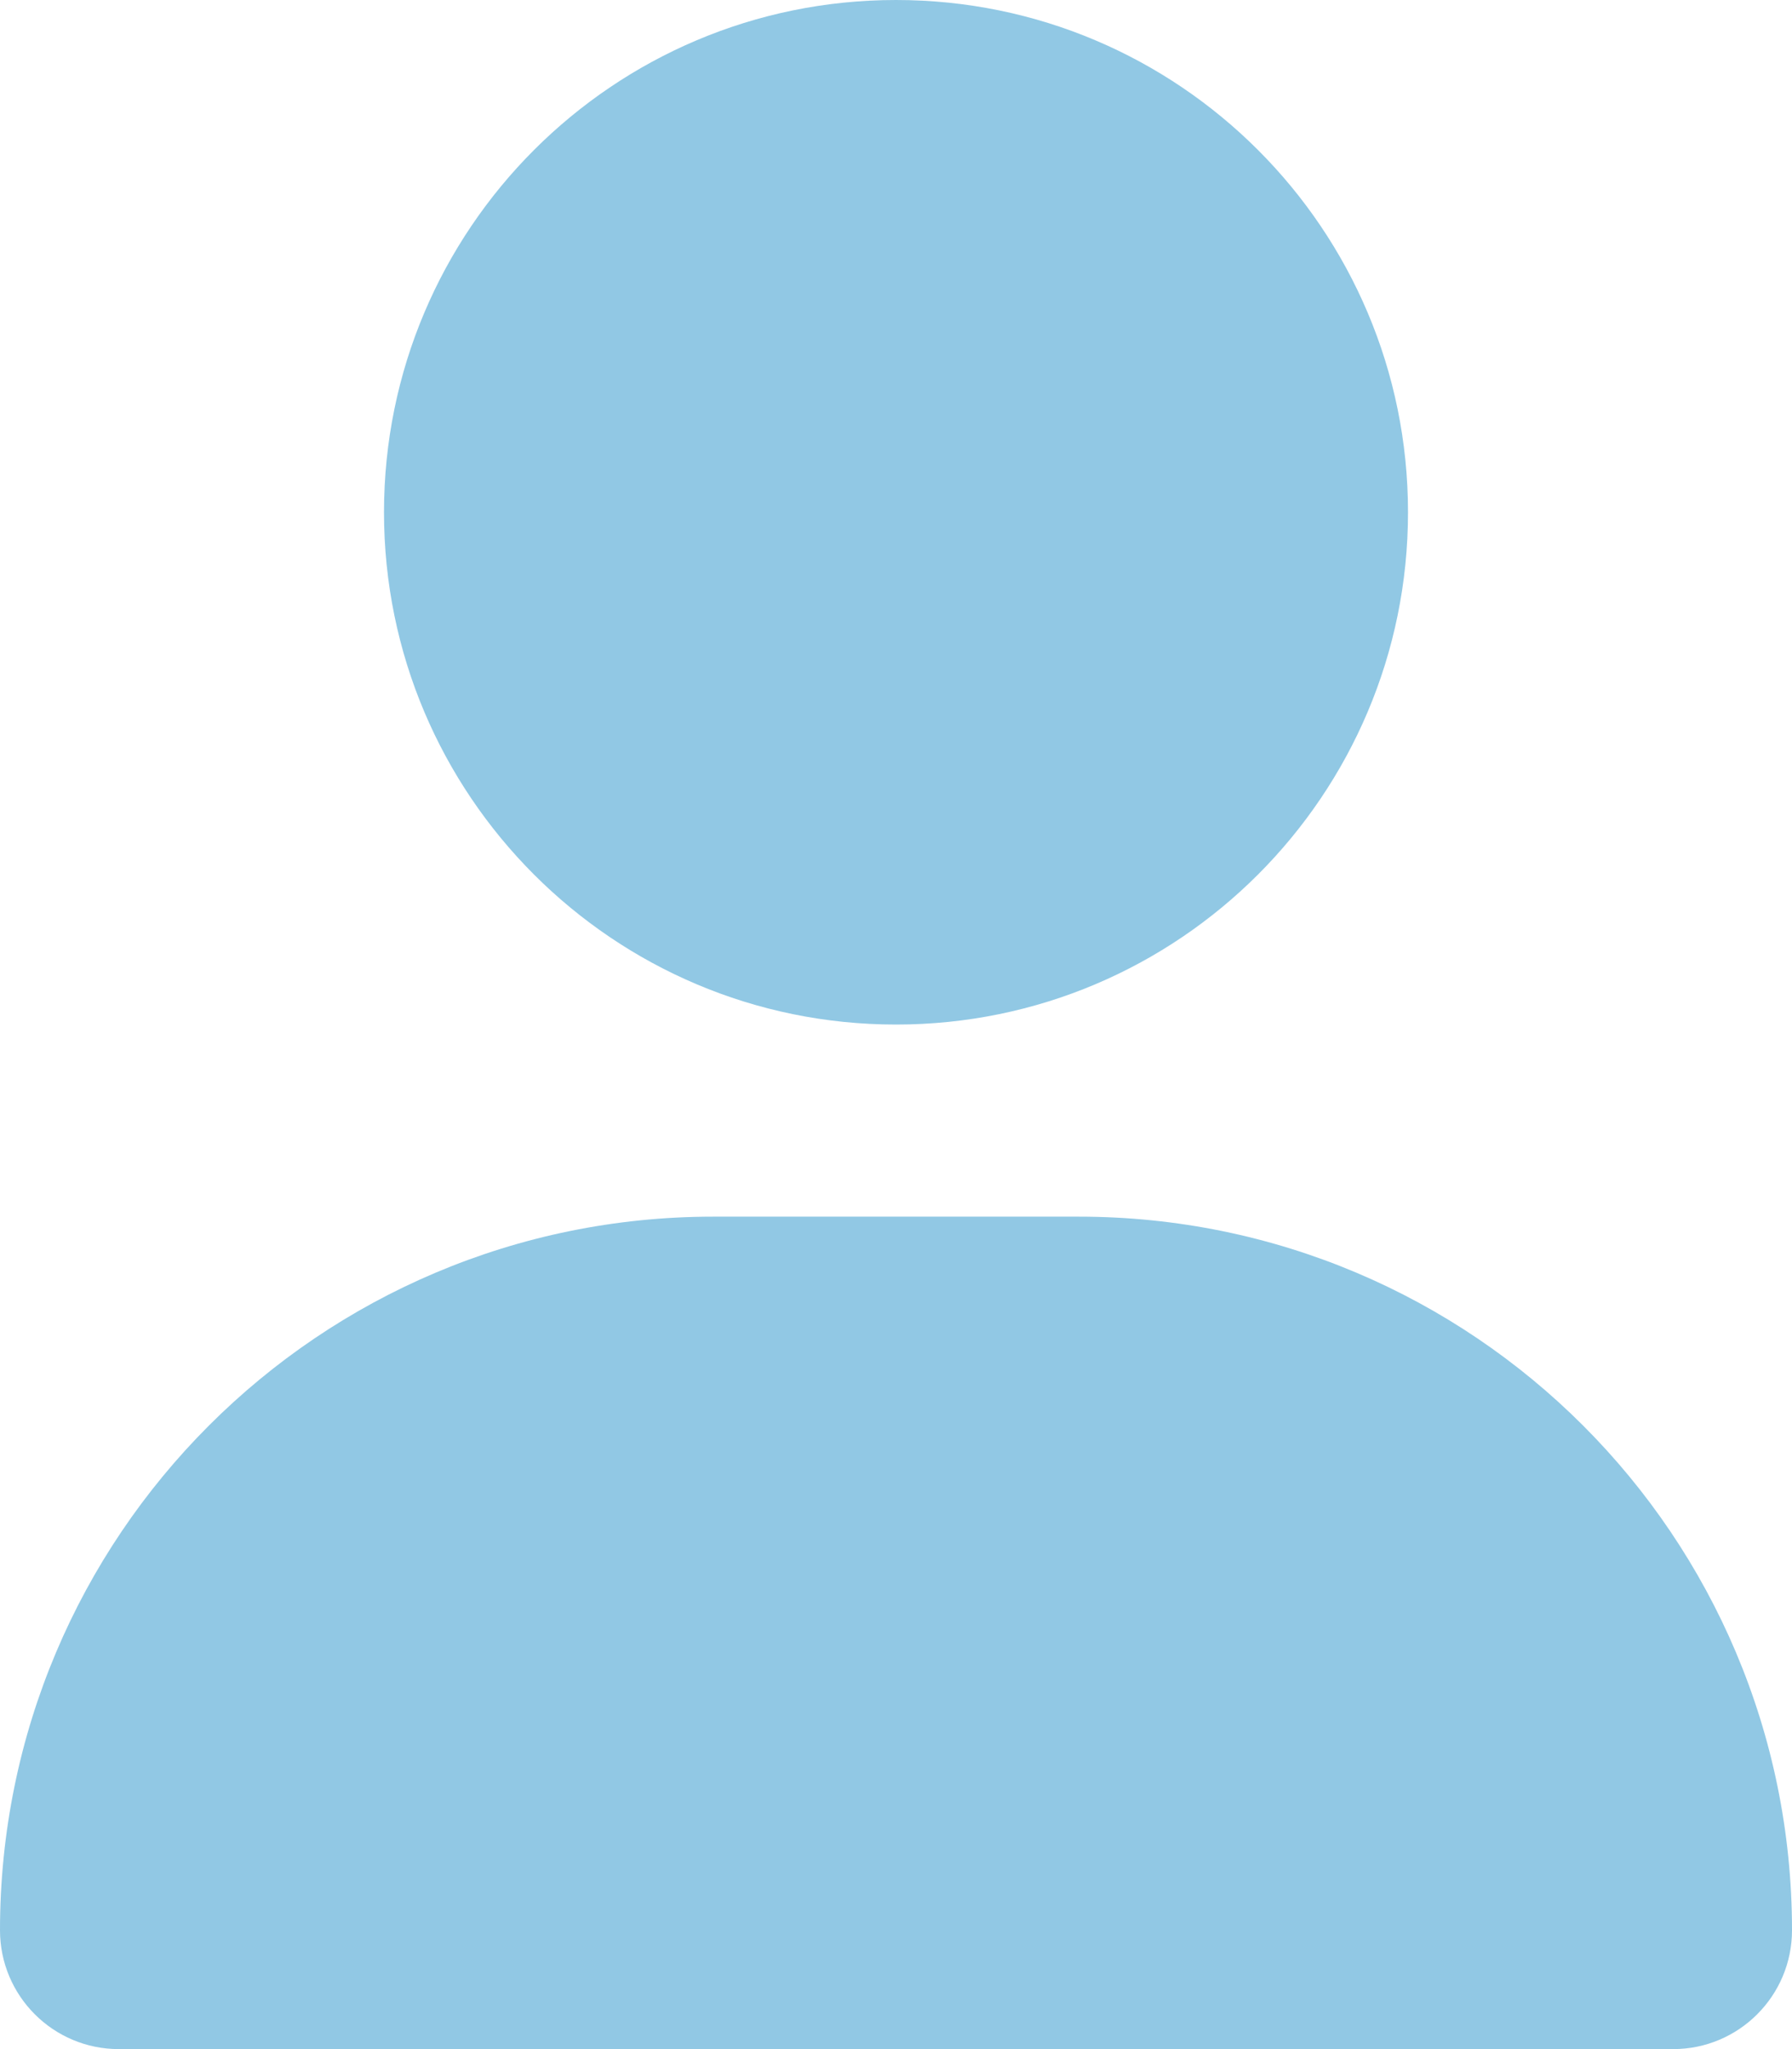 <svg version="1.1" xmlns="http://www.w3.org/2000/svg" xmlns:xlink="http://www.w3.org/1999/xlink" width="448px" height="512px" viewBox="0,0,224,256"><g fill="#91c8e4" fill-rule="nonzero" stroke="none" stroke-width="1" stroke-linecap="butt" stroke-linejoin="miter" stroke-miterlimit="10" stroke-dasharray="" stroke-dashoffset="0" font-family="none" font-weight="none" font-size="none" text-anchor="none" style="mix-blend-mode: normal"><g transform="scale(0.5,0.5)"><path d="M224,256c70.692,0 128,-57.308 128,-128c0,-70.692 -57.308,-128 -128,-128c-70.692,0 -128,57.308 -128,128c0,70.692 57.308,128 128,128zM178.3,304c-98.5,0 -178.3,79.8 -178.3,178.3c0,16.4 13.3,29.7 29.7,29.7h388.6c16.4,0 29.7,-13.3 29.7,-29.7c0,-98.5 -79.8,-178.3 -178.3,-178.3z"></path></g></g></svg>